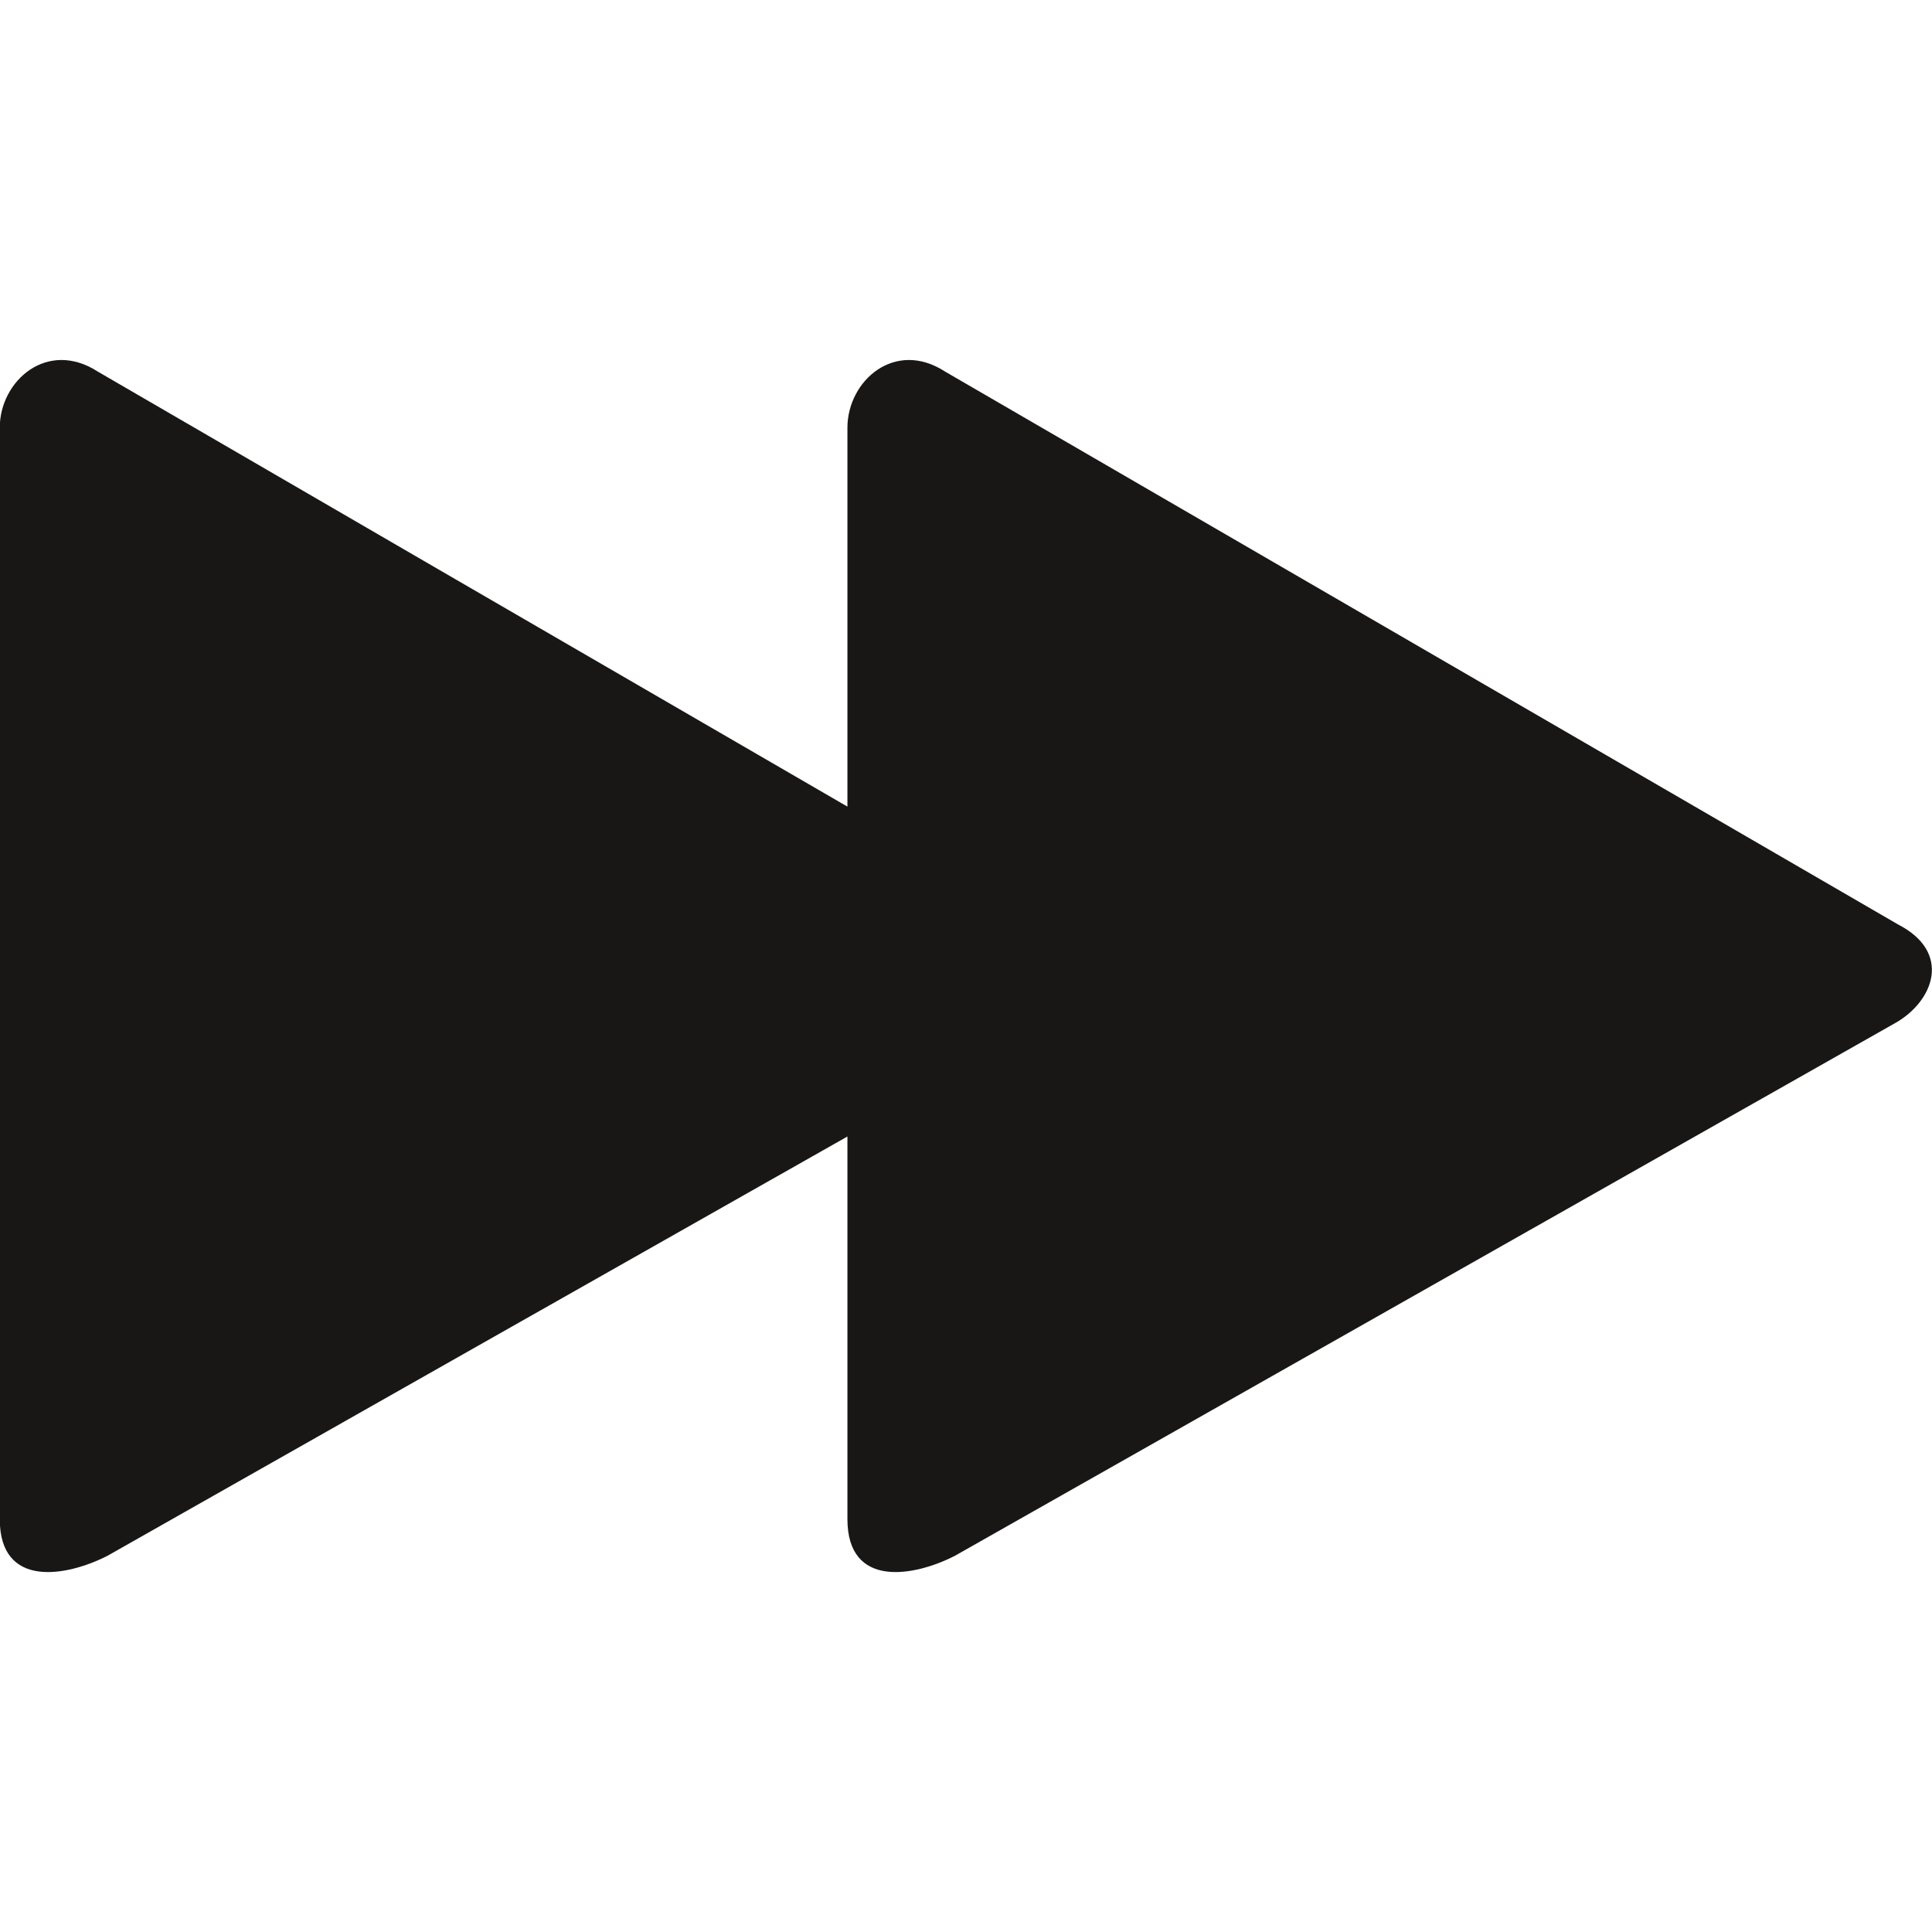<?xml version="1.0" encoding="utf-8"?>
<!-- Generator: Adobe Illustrator 16.0.4, SVG Export Plug-In . SVG Version: 6.00 Build 0)  -->
<!DOCTYPE svg PUBLIC "-//W3C//DTD SVG 1.1//EN" "http://www.w3.org/Graphics/SVG/1.1/DTD/svg11.dtd">
<svg version="1.1" id="Ebene_1" xmlns="http://www.w3.org/2000/svg" xmlns:xlink="http://www.w3.org/1999/xlink" x="0px" y="0px"
	 width="16px" height="16px" viewBox="0 0 16 16" enable-background="new 0 0 16 16" xml:space="preserve">
<path fill-rule="evenodd" clip-rule="evenodd" fill="#181716" d="M15.719,7.656c-1.705-0.989-6.074-3.523-7.891-4.578
	C7.412,2.807,7.018,3.152,7.018,3.543c0,0.758,0,1.898,0,3.137C4.982,5.5,2.176,3.871,0.811,3.078
	C0.393,2.807-0.002,3.152-0.002,3.543c0,2.085,0,7.078,0,9.037c0,0.578,0.553,0.477,0.891,0.305
	c1.391-0.789,4.133-2.342,6.129-3.473c0,1.273,0,2.434,0,3.168c0,0.578,0.553,0.477,0.889,0.305
	c1.854-1.051,6.096-3.454,7.791-4.414C16.014,8.291,16.168,7.887,15.719,7.656z"/>
</svg>
